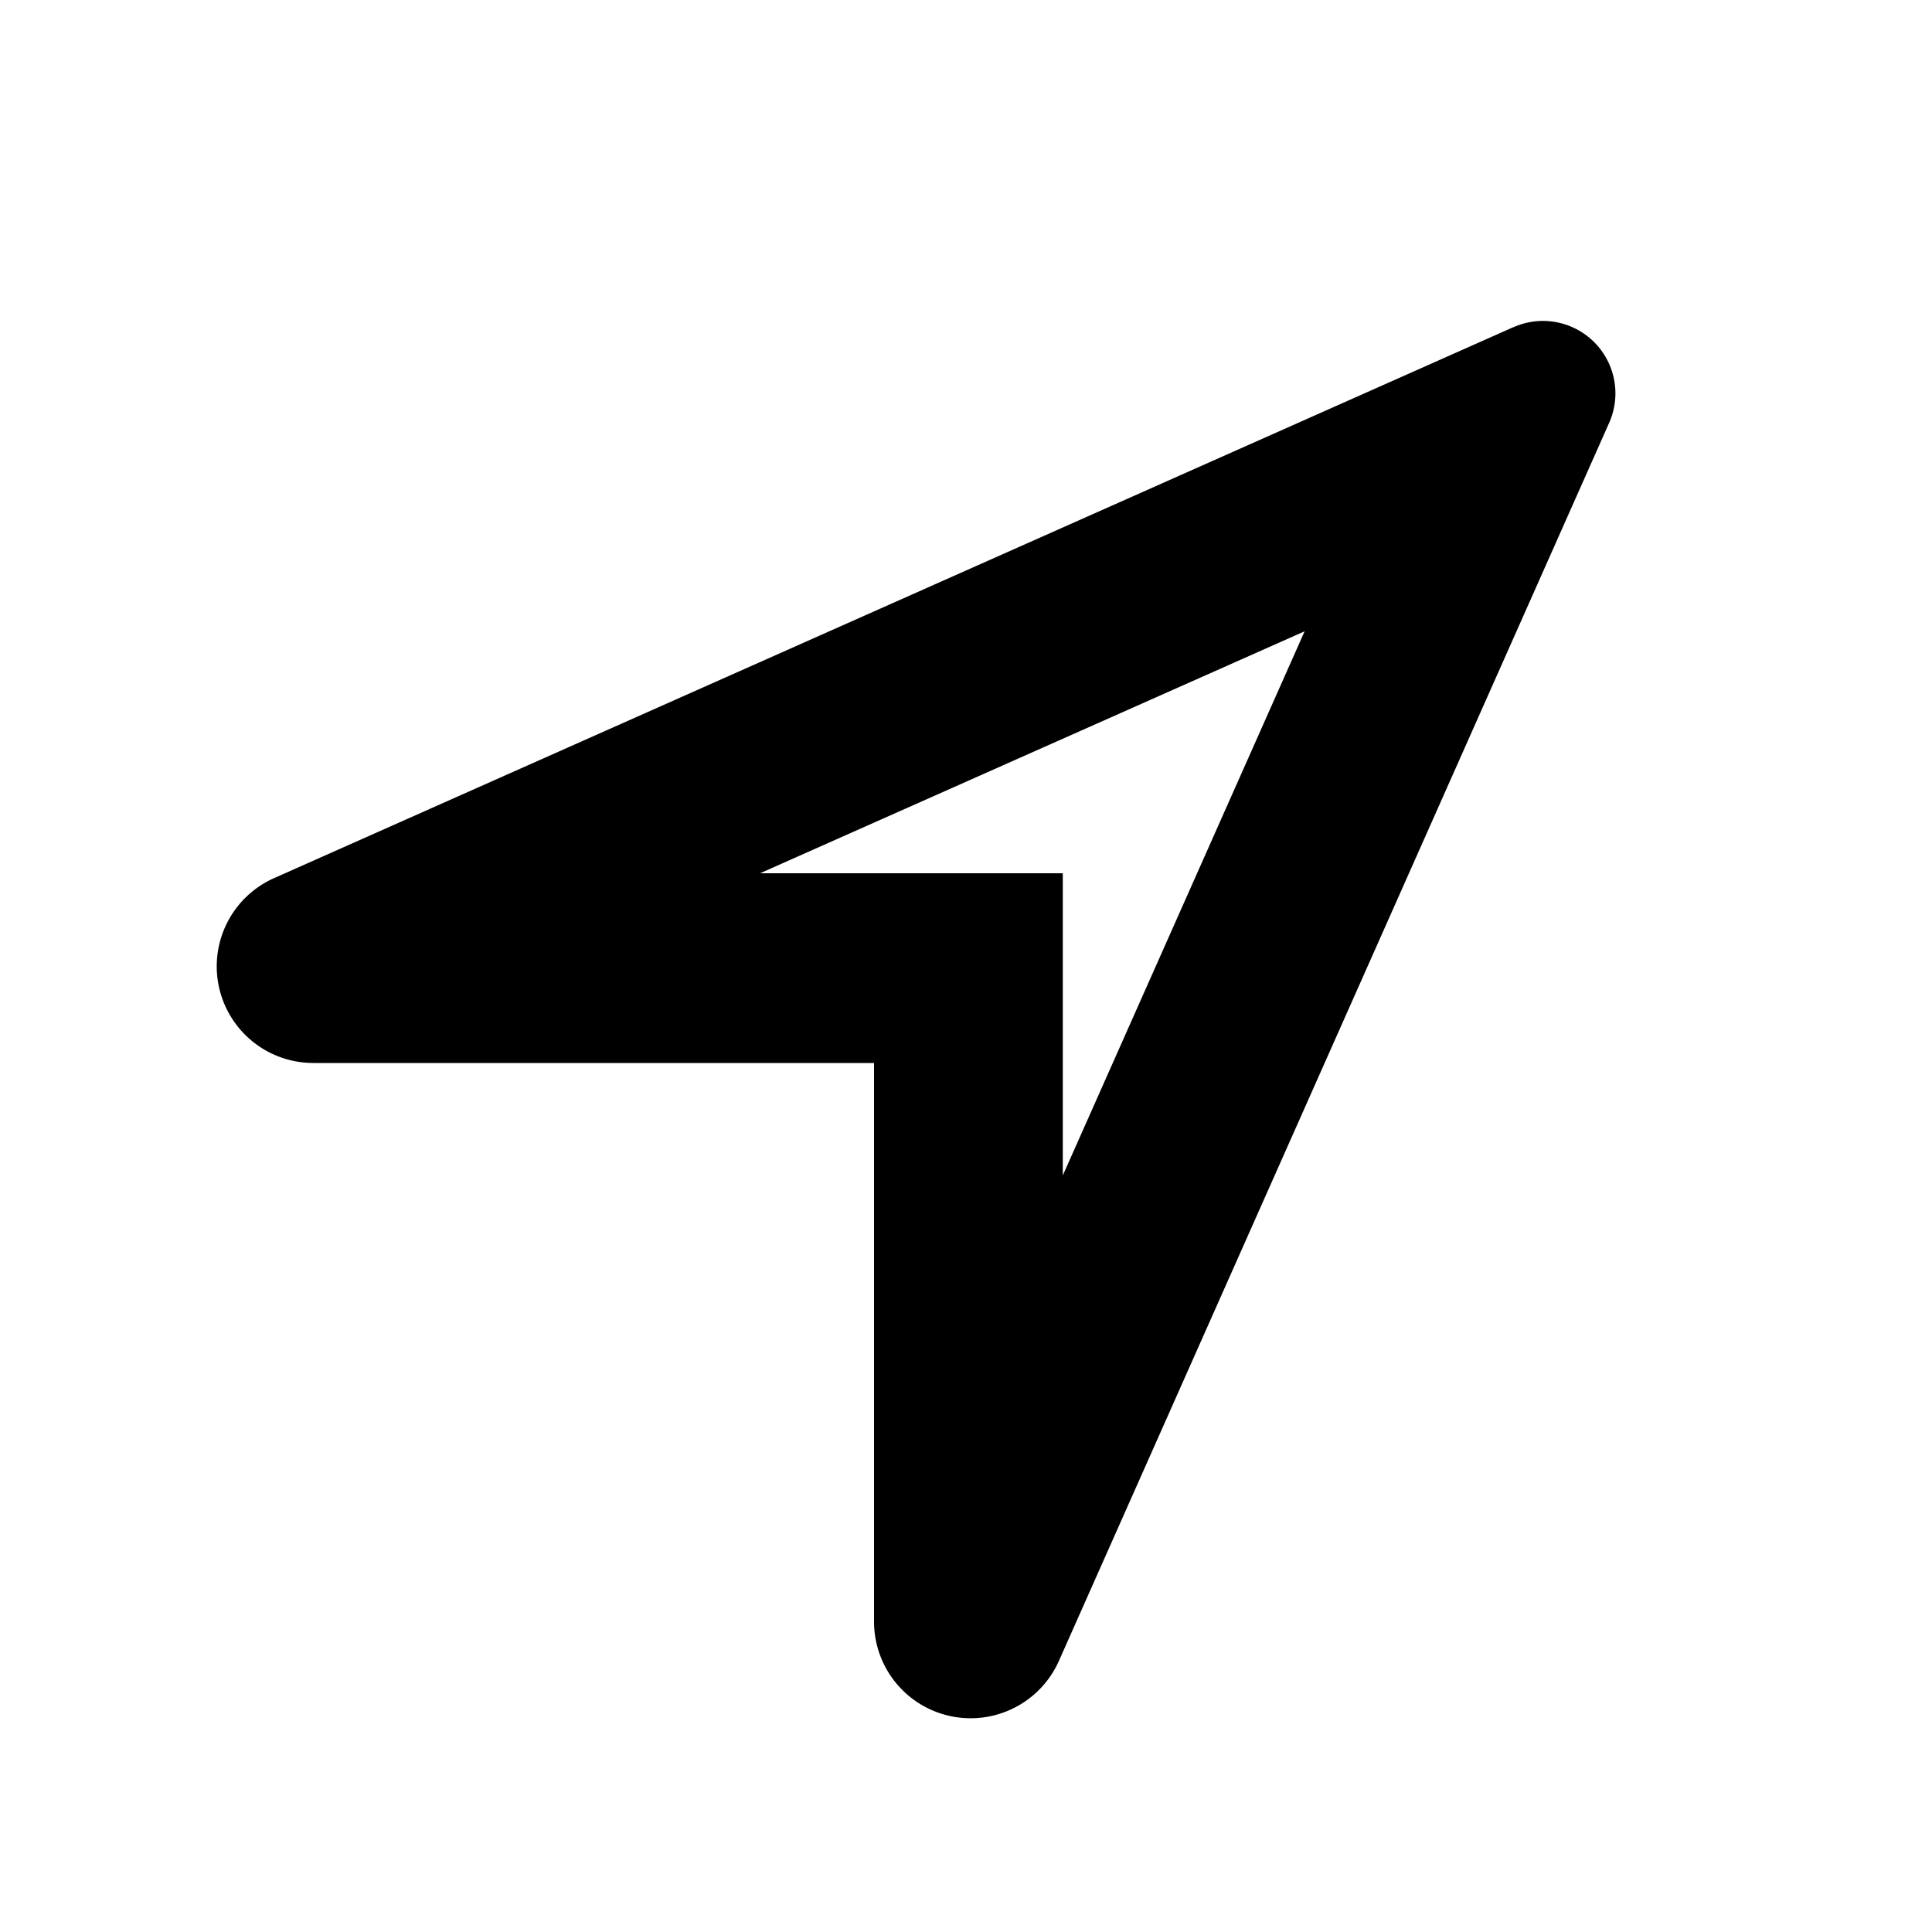 <svg id="icon" height="20" viewBox="0 0 20 20" width="20" xmlns="http://www.w3.org/2000/svg"><path d="m15.668 3.386-12.83 5.704a1 1 0 0 0 .405 1.914h5.805v5.783a1 1 0 0 0 1.914.406l5.696-12.816a.75.75 0 0 0 -.99-.99zm-2.16 3.148-5.64 2.506h3.134v3.128l2.504-5.634z" fill="#282D37" style="fill: currentColor;fill: currentColor" fill-rule="evenodd"/></svg>
